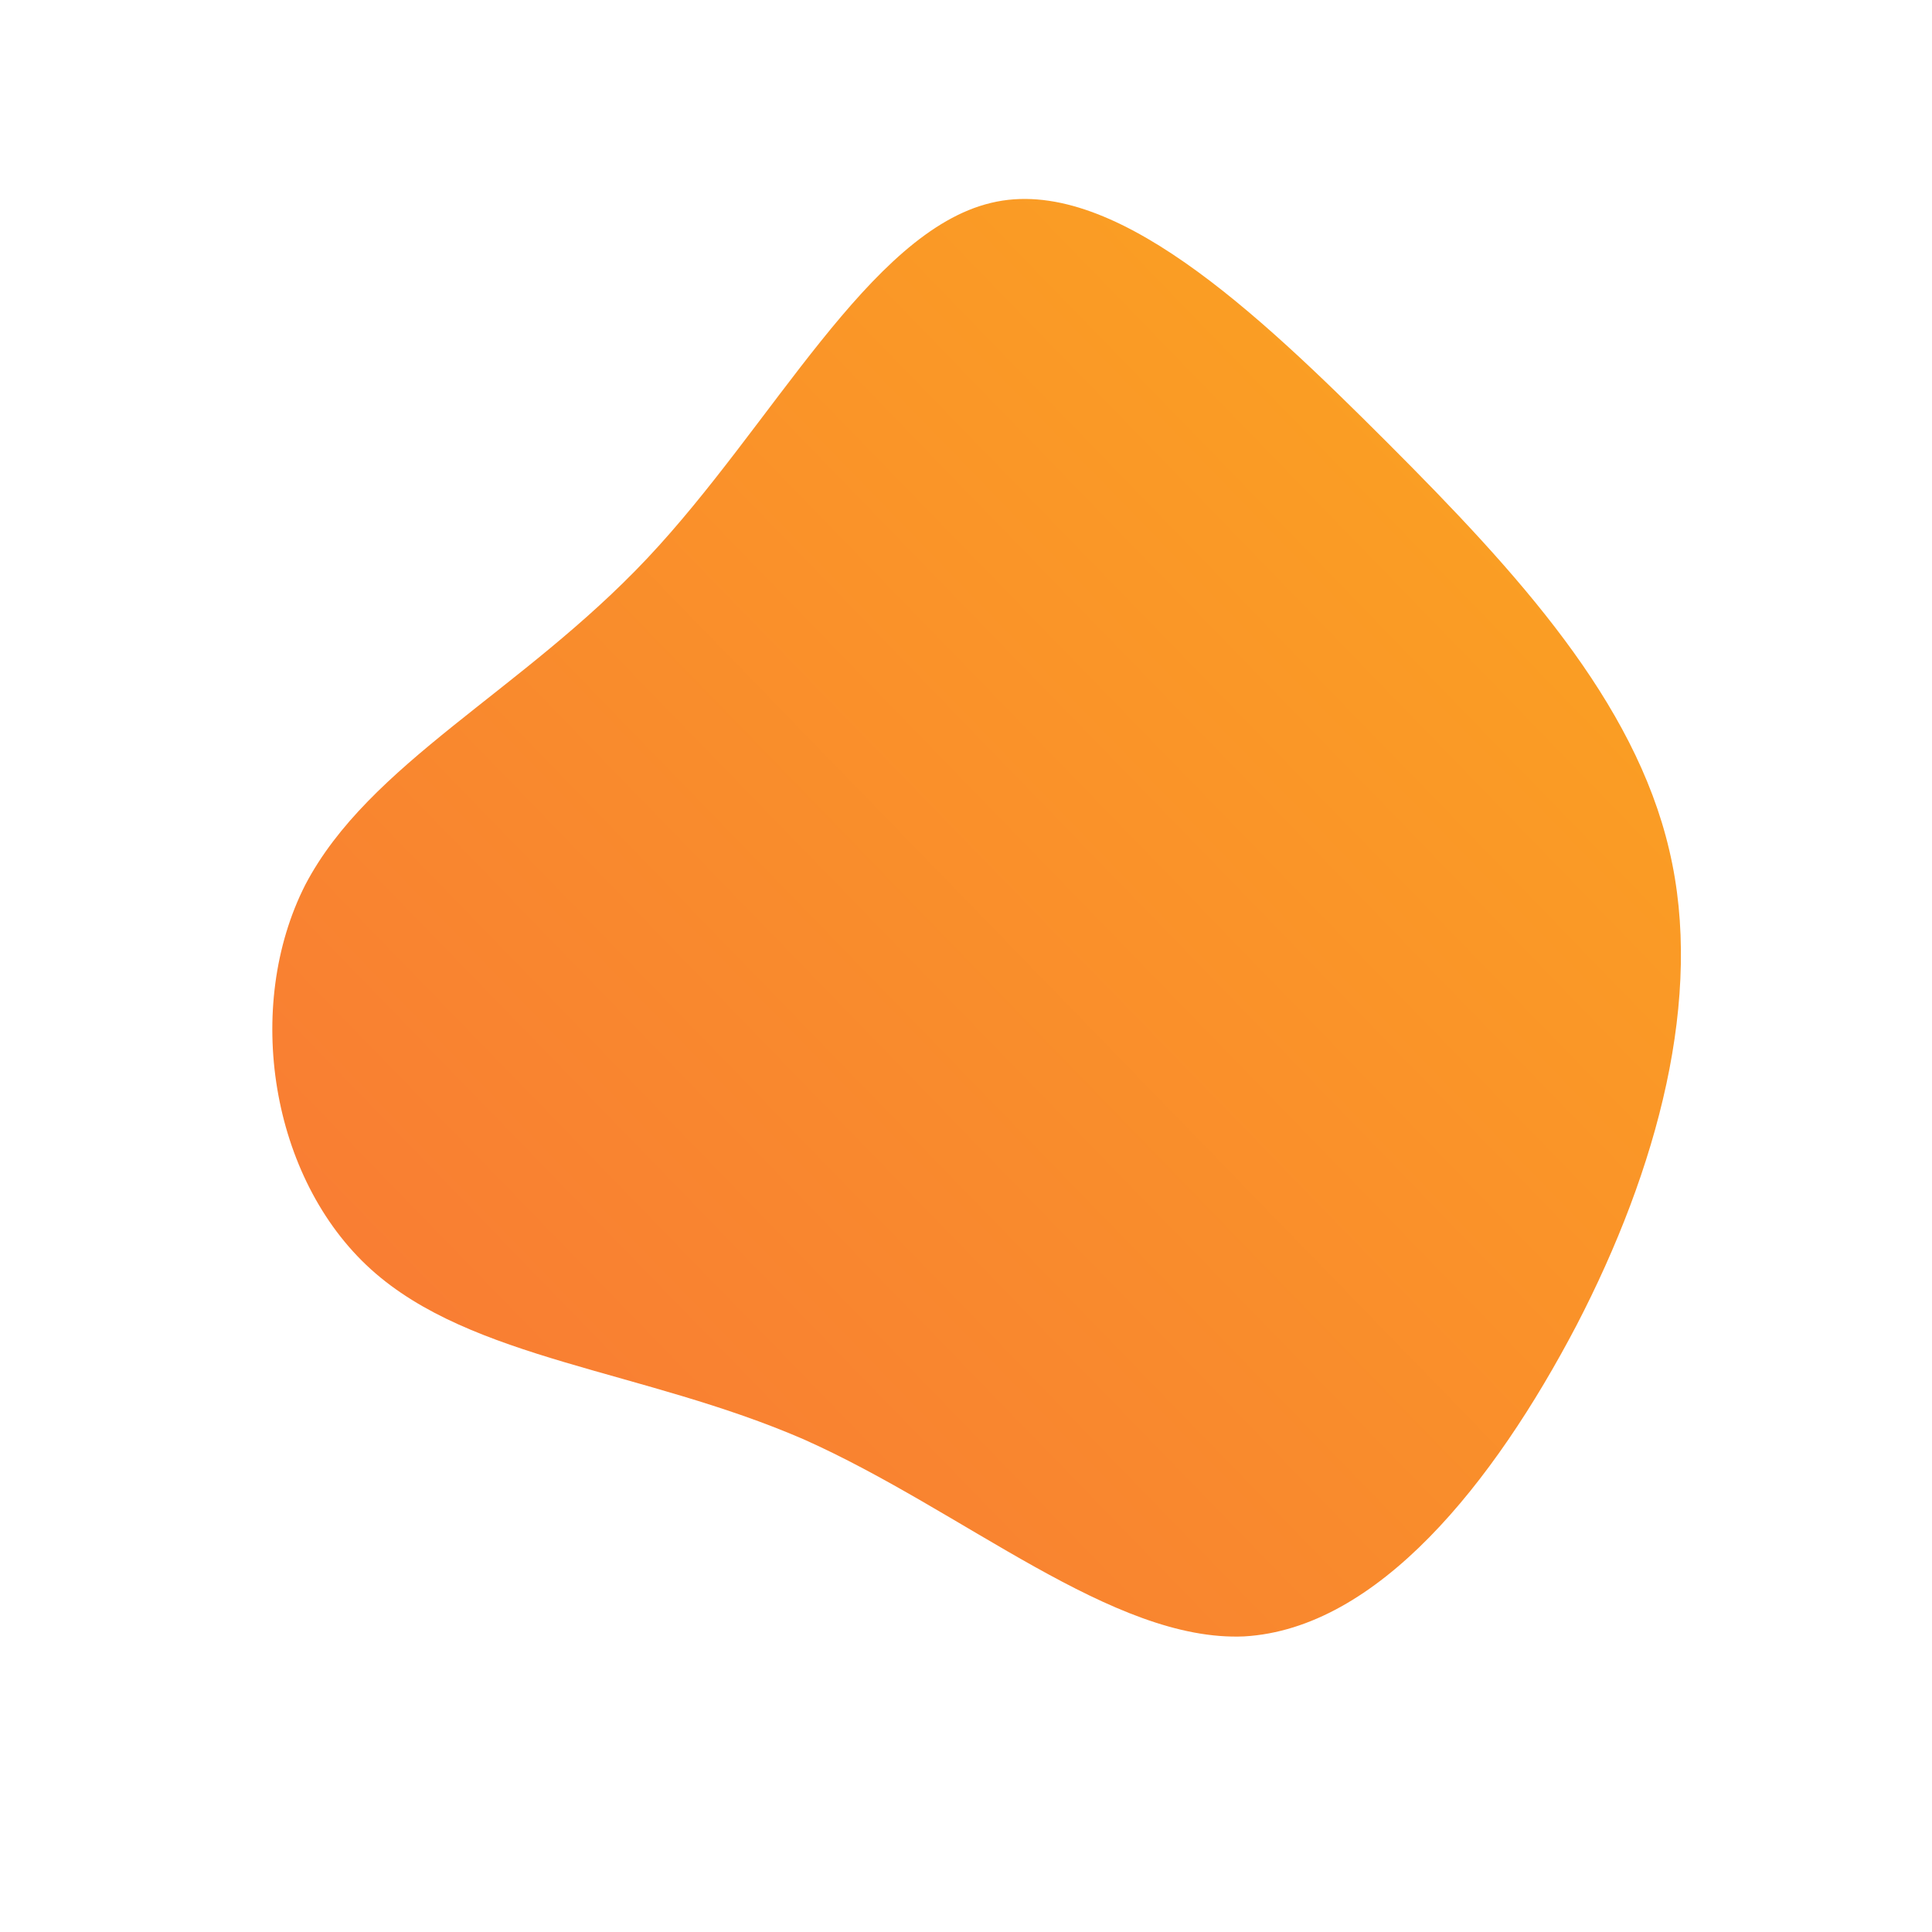 <!--?xml version="1.0" standalone="no"?-->
              <svg id="sw-js-blob-svg" viewBox="0 0 100 100" xmlns="http://www.w3.org/2000/svg" version="1.1">
                    <defs> 
                        <linearGradient id="sw-gradient" x1="0" x2="1" y1="1" y2="0">
                            <stop id="stop1" stop-color="rgba(248, 117, 55, 1)" offset="0%"></stop>
                            <stop id="stop2" stop-color="rgba(251, 168, 31, 1)" offset="100%"></stop>
                        </linearGradient>
                    </defs>
                <path fill="url(#sw-gradient)" d="M21.8,-27.1C28.6,-20.3,34.6,-13.7,36.4,-6C38.2,1.6,35.8,10.5,31.6,18.6C27.3,26.8,21.3,34.3,14.4,34.7C7.6,35,-0.1,28.2,-8.4,24.5C-16.7,20.9,-25.6,20.4,-30.8,15.7C-36,11,-37.4,2.1,-34.2,-4.2C-30.9,-10.5,-23,-14.2,-16.5,-21.1C-10,-28,-5,-38,1.3,-39.5C7.5,-41,15,-33.9,21.8,-27.1Z" width="100%" height="100%" transform="translate(50 50)" stroke-width="0" style="transition: all 0.3s ease 0s;"></path>
              </svg>